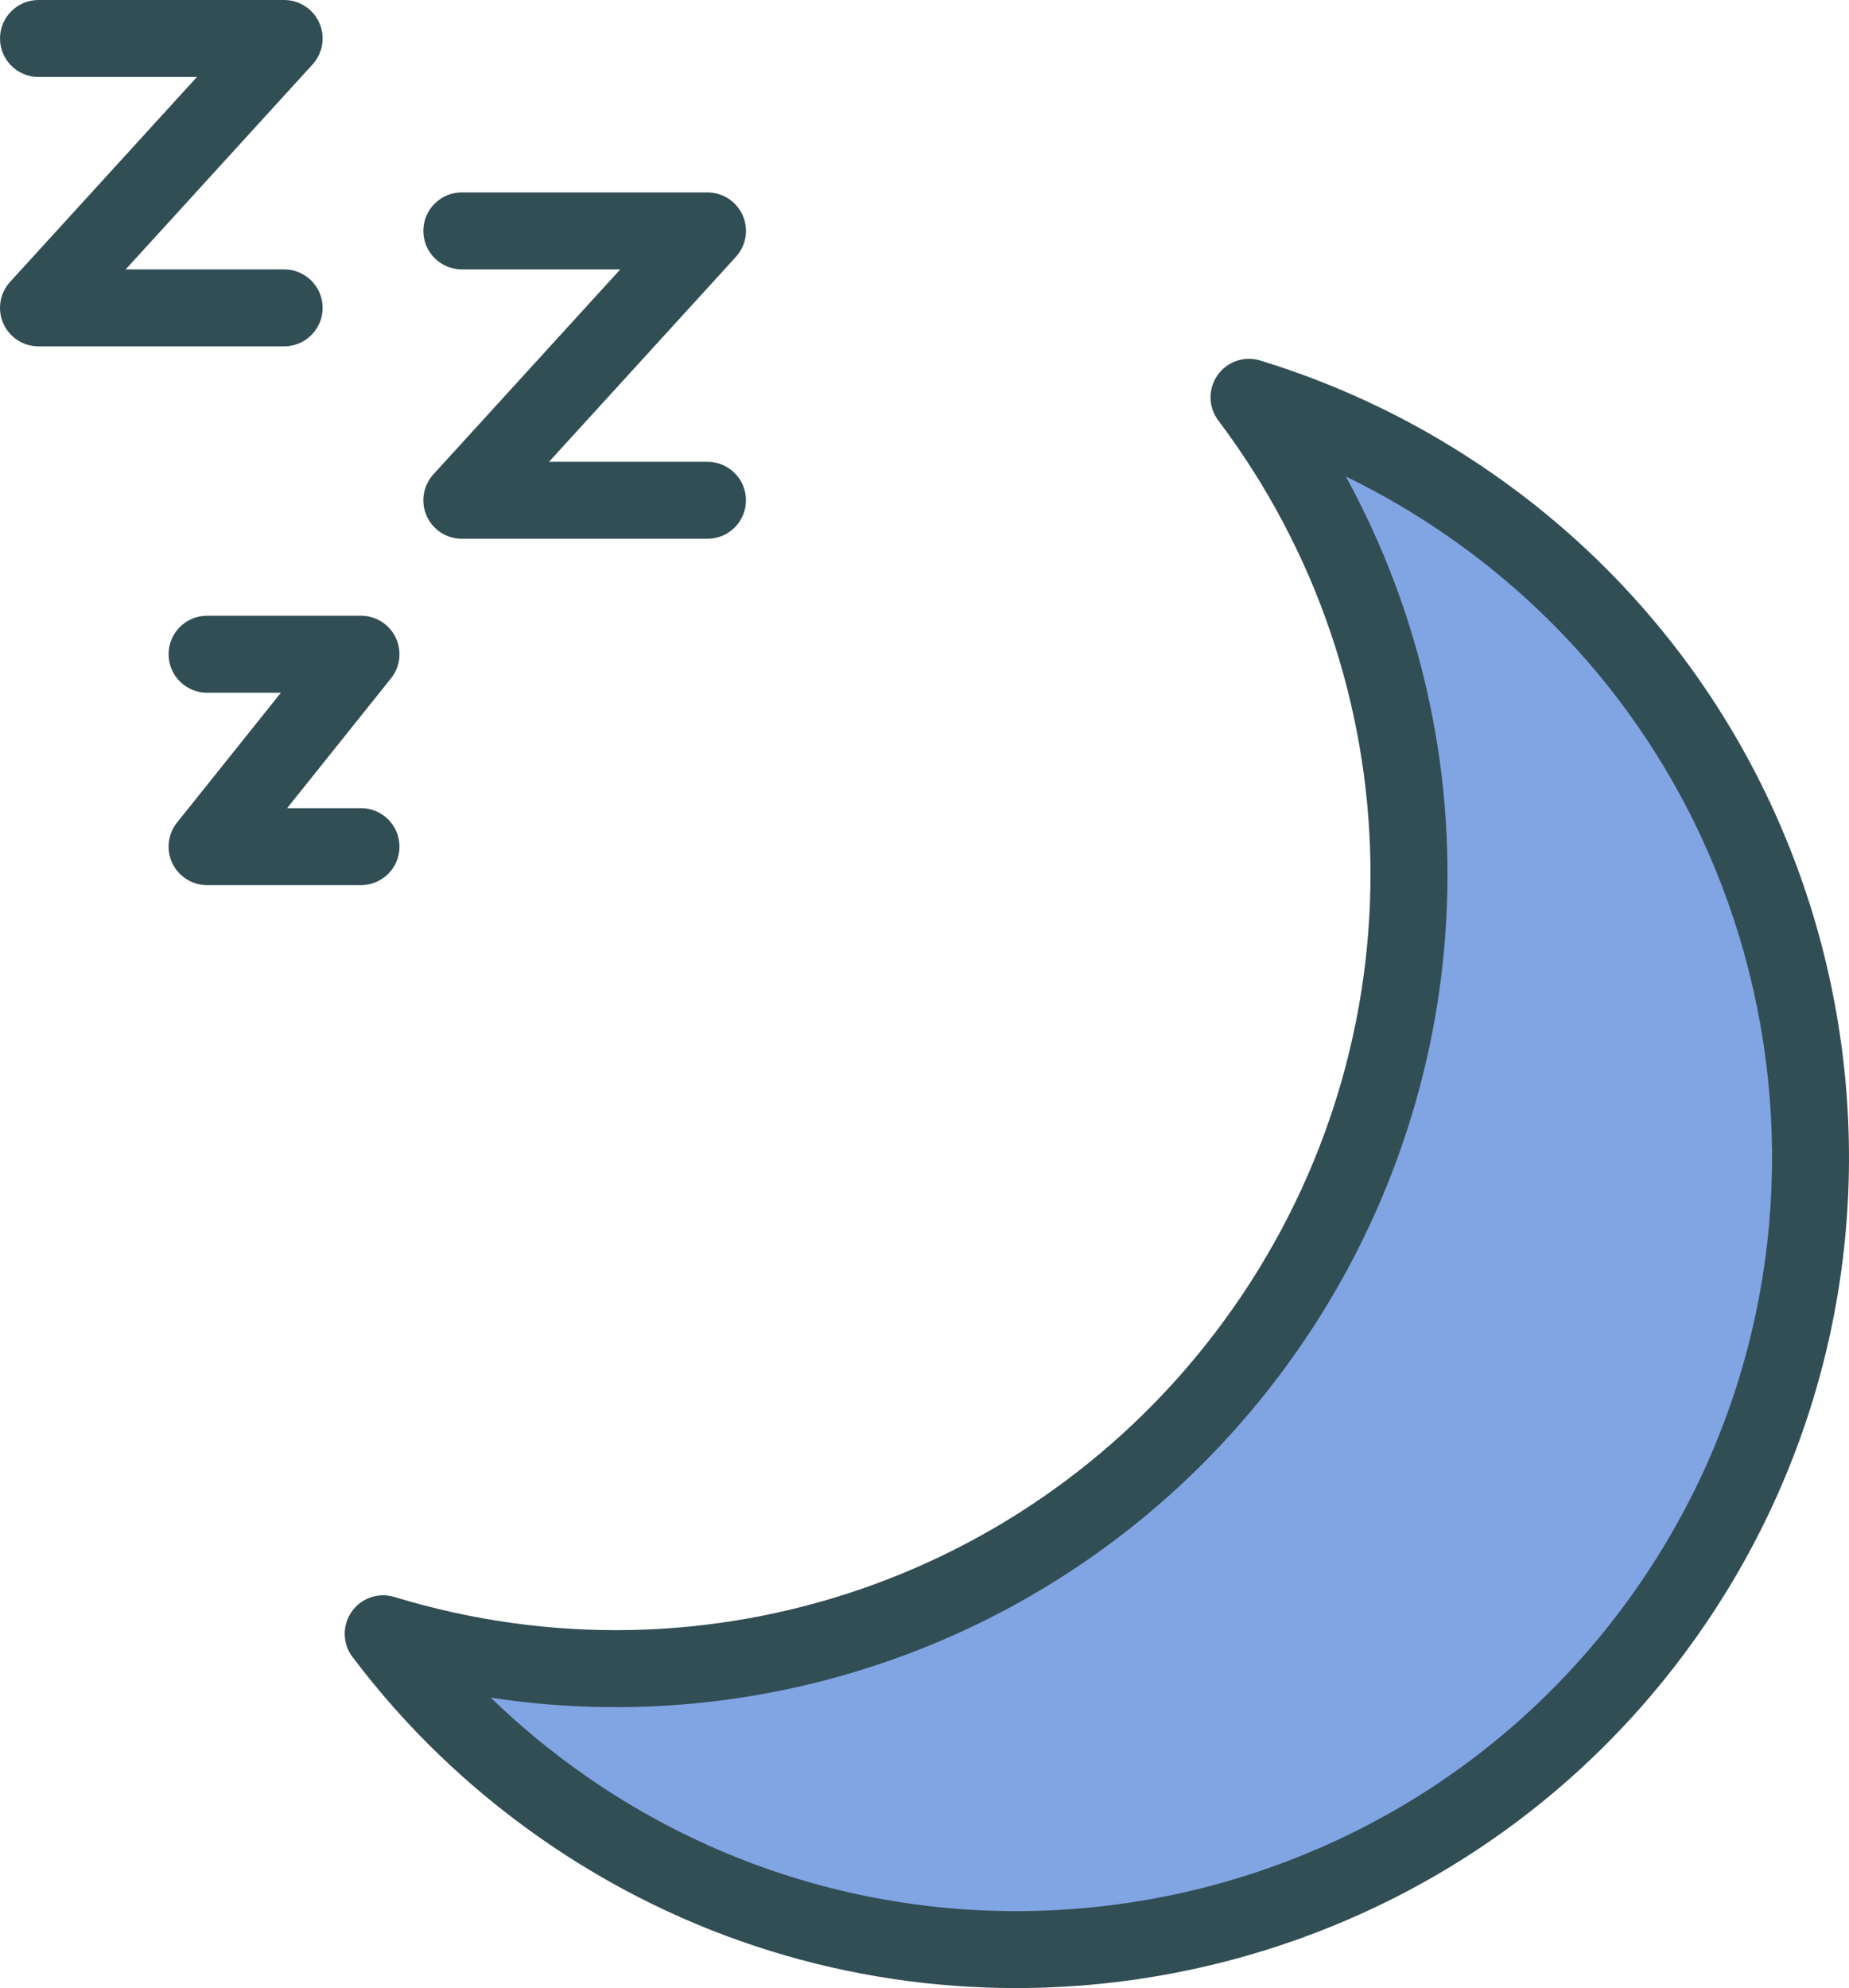 <?xml version="1.0" encoding="utf-8"?>
<!-- Generator: Adobe Illustrator 19.2.0, SVG Export Plug-In . SVG Version: 6.00 Build 0)  -->
<svg version="1.1" id="sleep" xmlns="http://www.w3.org/2000/svg" xmlns:xlink="http://www.w3.org/1999/xlink" x="0px" y="0px"
	 viewBox="0 0 192.18 206.643" enable-background="new 0 0 192.18 206.643" xml:space="preserve">
<g>
	<path fill="#314E55" d="M33.532,32c0-2.209-1.789-4-4-4H13.064L32.489,6.695c1.066-1.172,1.344-2.861,0.703-4.311
		S31.118,0,29.532,0H4.001c-2.211,0-4,1.791-4,4s1.789,4,4,4h16.469L1.044,29.305
		c-1.066,1.172-1.344,2.861-0.703,4.311S2.415,36,4.001,36h25.531C31.743,36,33.532,34.209,33.532,32z"/>
	<path fill="#314E55" d="M48.001,28h16.469L45.044,49.305c-1.066,1.172-1.344,2.861-0.703,4.311S46.415,56,48.001,56
		h25.531c2.211,0,4-1.791,4-4s-1.789-4-4-4H57.064l19.426-21.305c1.066-1.172,1.344-2.861,0.703-4.311
		S75.118,20,73.532,20H48.001c-2.211,0-4,1.791-4,4S45.79,28,48.001,28z"/>
	<path fill="#314E55" d="M41.521,88c0-2.209-1.789-4-4-4h-7.676l10.801-13.502c0.961-1.199,1.145-2.846,0.48-4.231
		C40.458,64.881,39.06,64,37.521,64h-16c-2.211,0-4,1.791-4,4s1.789,4,4,4h7.676L18.396,85.502
		c-0.961,1.199-1.145,2.846-0.48,4.231C18.583,91.119,19.982,92,21.521,92h16C39.732,92,41.521,90.209,41.521,88z"/>
	<path fill="#314E55" d="M155.333,49.363c-7.484-5.242-15.676-9.242-24.344-11.891
		c-1.66-0.508-3.453,0.109-4.445,1.531c-0.992,1.42-0.961,3.318,0.082,4.701
		c20.5,27.219,21.133,64.281,1.57,92.221c-19.566,27.941-54.605,40.023-87.199,30.064
		c-1.656-0.508-3.453,0.109-4.445,1.531c-0.992,1.42-0.961,3.318,0.082,4.701
		c5.449,7.236,12.012,13.565,19.504,18.812c15.062,10.547,32.348,15.609,49.477,15.607
		c27.281-0.002,54.156-12.85,70.957-36.844C203.919,130.74,194.392,76.713,155.333,49.363z"/>
	<path fill="#81A4E3" d="M170.017,165.209c-24.82,35.447-73.852,44.084-109.289,19.273
		c-3.469-2.43-6.715-5.111-9.719-8.027c32.098,4.9,64.637-8.658,83.742-35.94
		c19.098-27.283,20.727-62.457,5.133-90.984c3.766,1.826,7.394,3.959,10.863,6.387
		C186.193,80.736,194.837,129.766,170.017,165.209z"/>
</g>
</svg>
